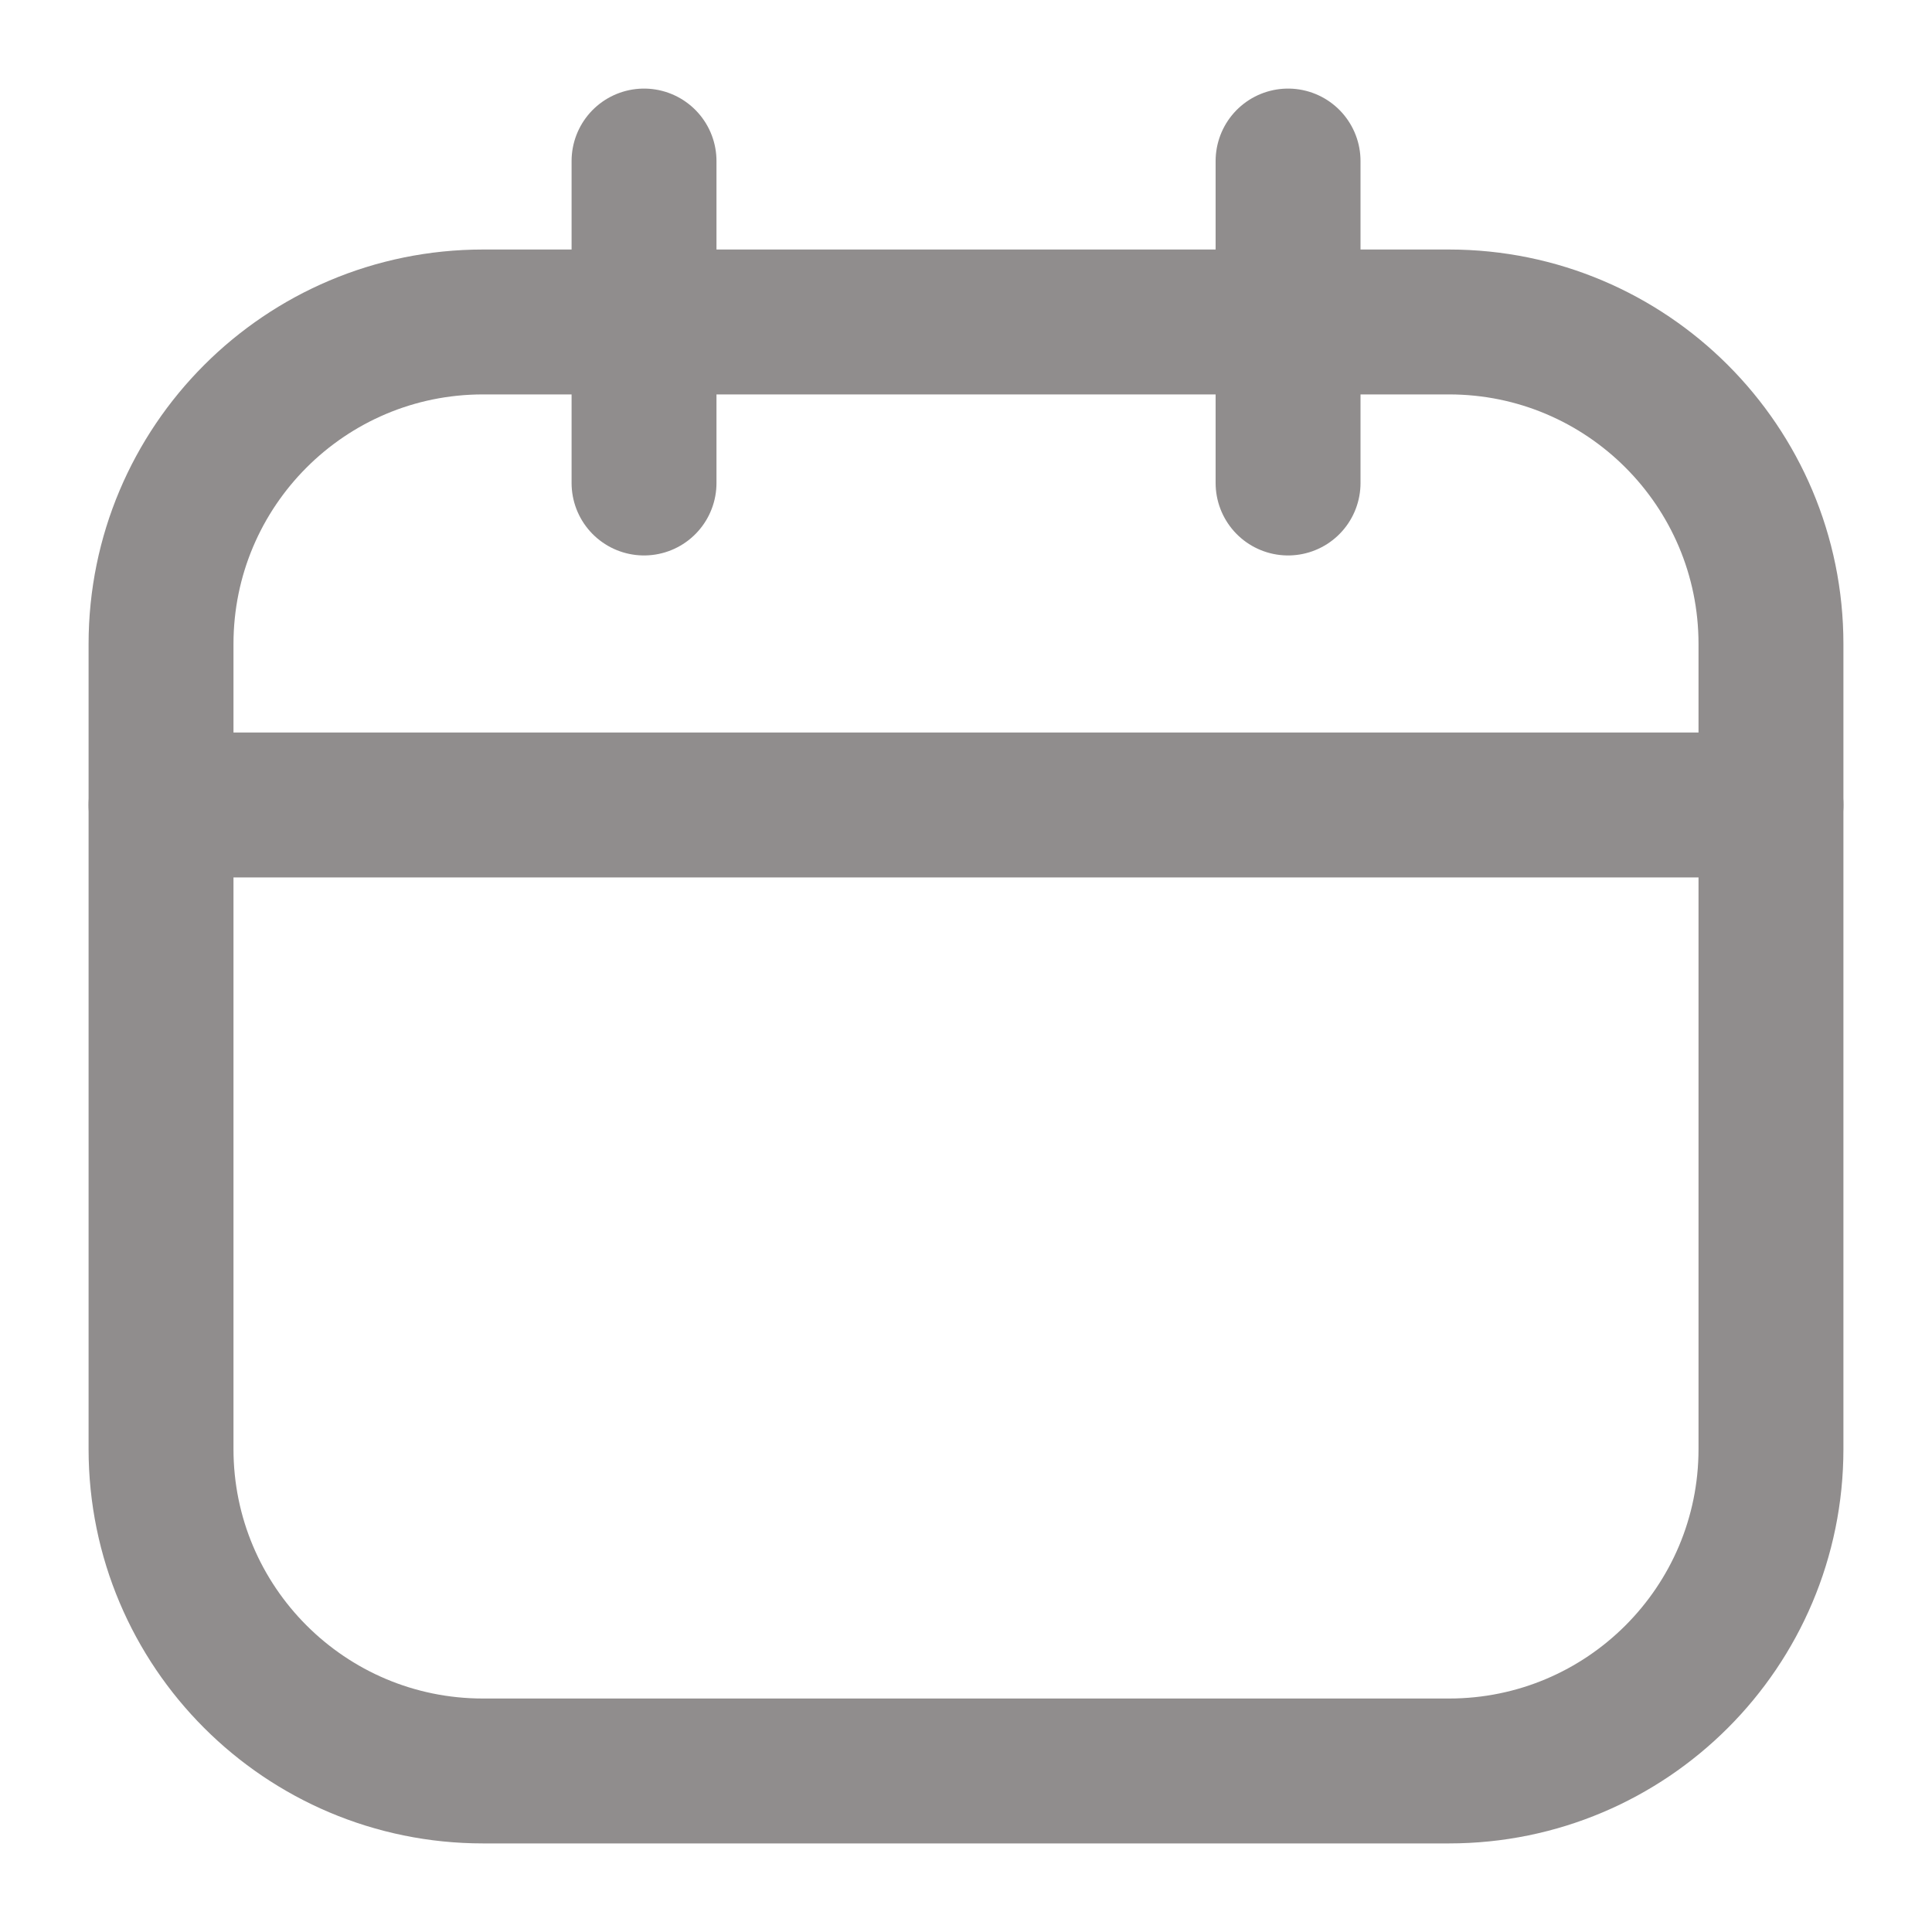 <svg width="20" height="20" viewBox="0 0 20 20" fill="none" xmlns="http://www.w3.org/2000/svg">
<g clip-path="url(#clip0_70_170)">
<path d="M15 3.333H5C3.159 3.333 1.667 4.826 1.667 6.667V15C1.667 16.841 3.159 18.333 5 18.333H15C16.841 18.333 18.333 16.841 18.333 15V6.667C18.333 4.826 16.841 3.333 15 3.333Z" stroke="#908D8D" stroke-width="1.5" stroke-linecap="round" stroke-linejoin="round"/>
<path d="M6.667 1.667V5" stroke="#908D8D" stroke-width="1.5" stroke-linecap="round" stroke-linejoin="round"/>
<path d="M13.334 1.667V5" stroke="#908D8D" stroke-width="1.5" stroke-linecap="round" stroke-linejoin="round"/>
<path d="M1.667 8.333H18.333" stroke="#908D8D" stroke-width="1.5" stroke-linecap="round" stroke-linejoin="round"/>
</g>
<defs>
<clipPath id="clip0_70_170">
<rect width="20" height="20" fill="white"/>
</clipPath>
</defs>
</svg>
